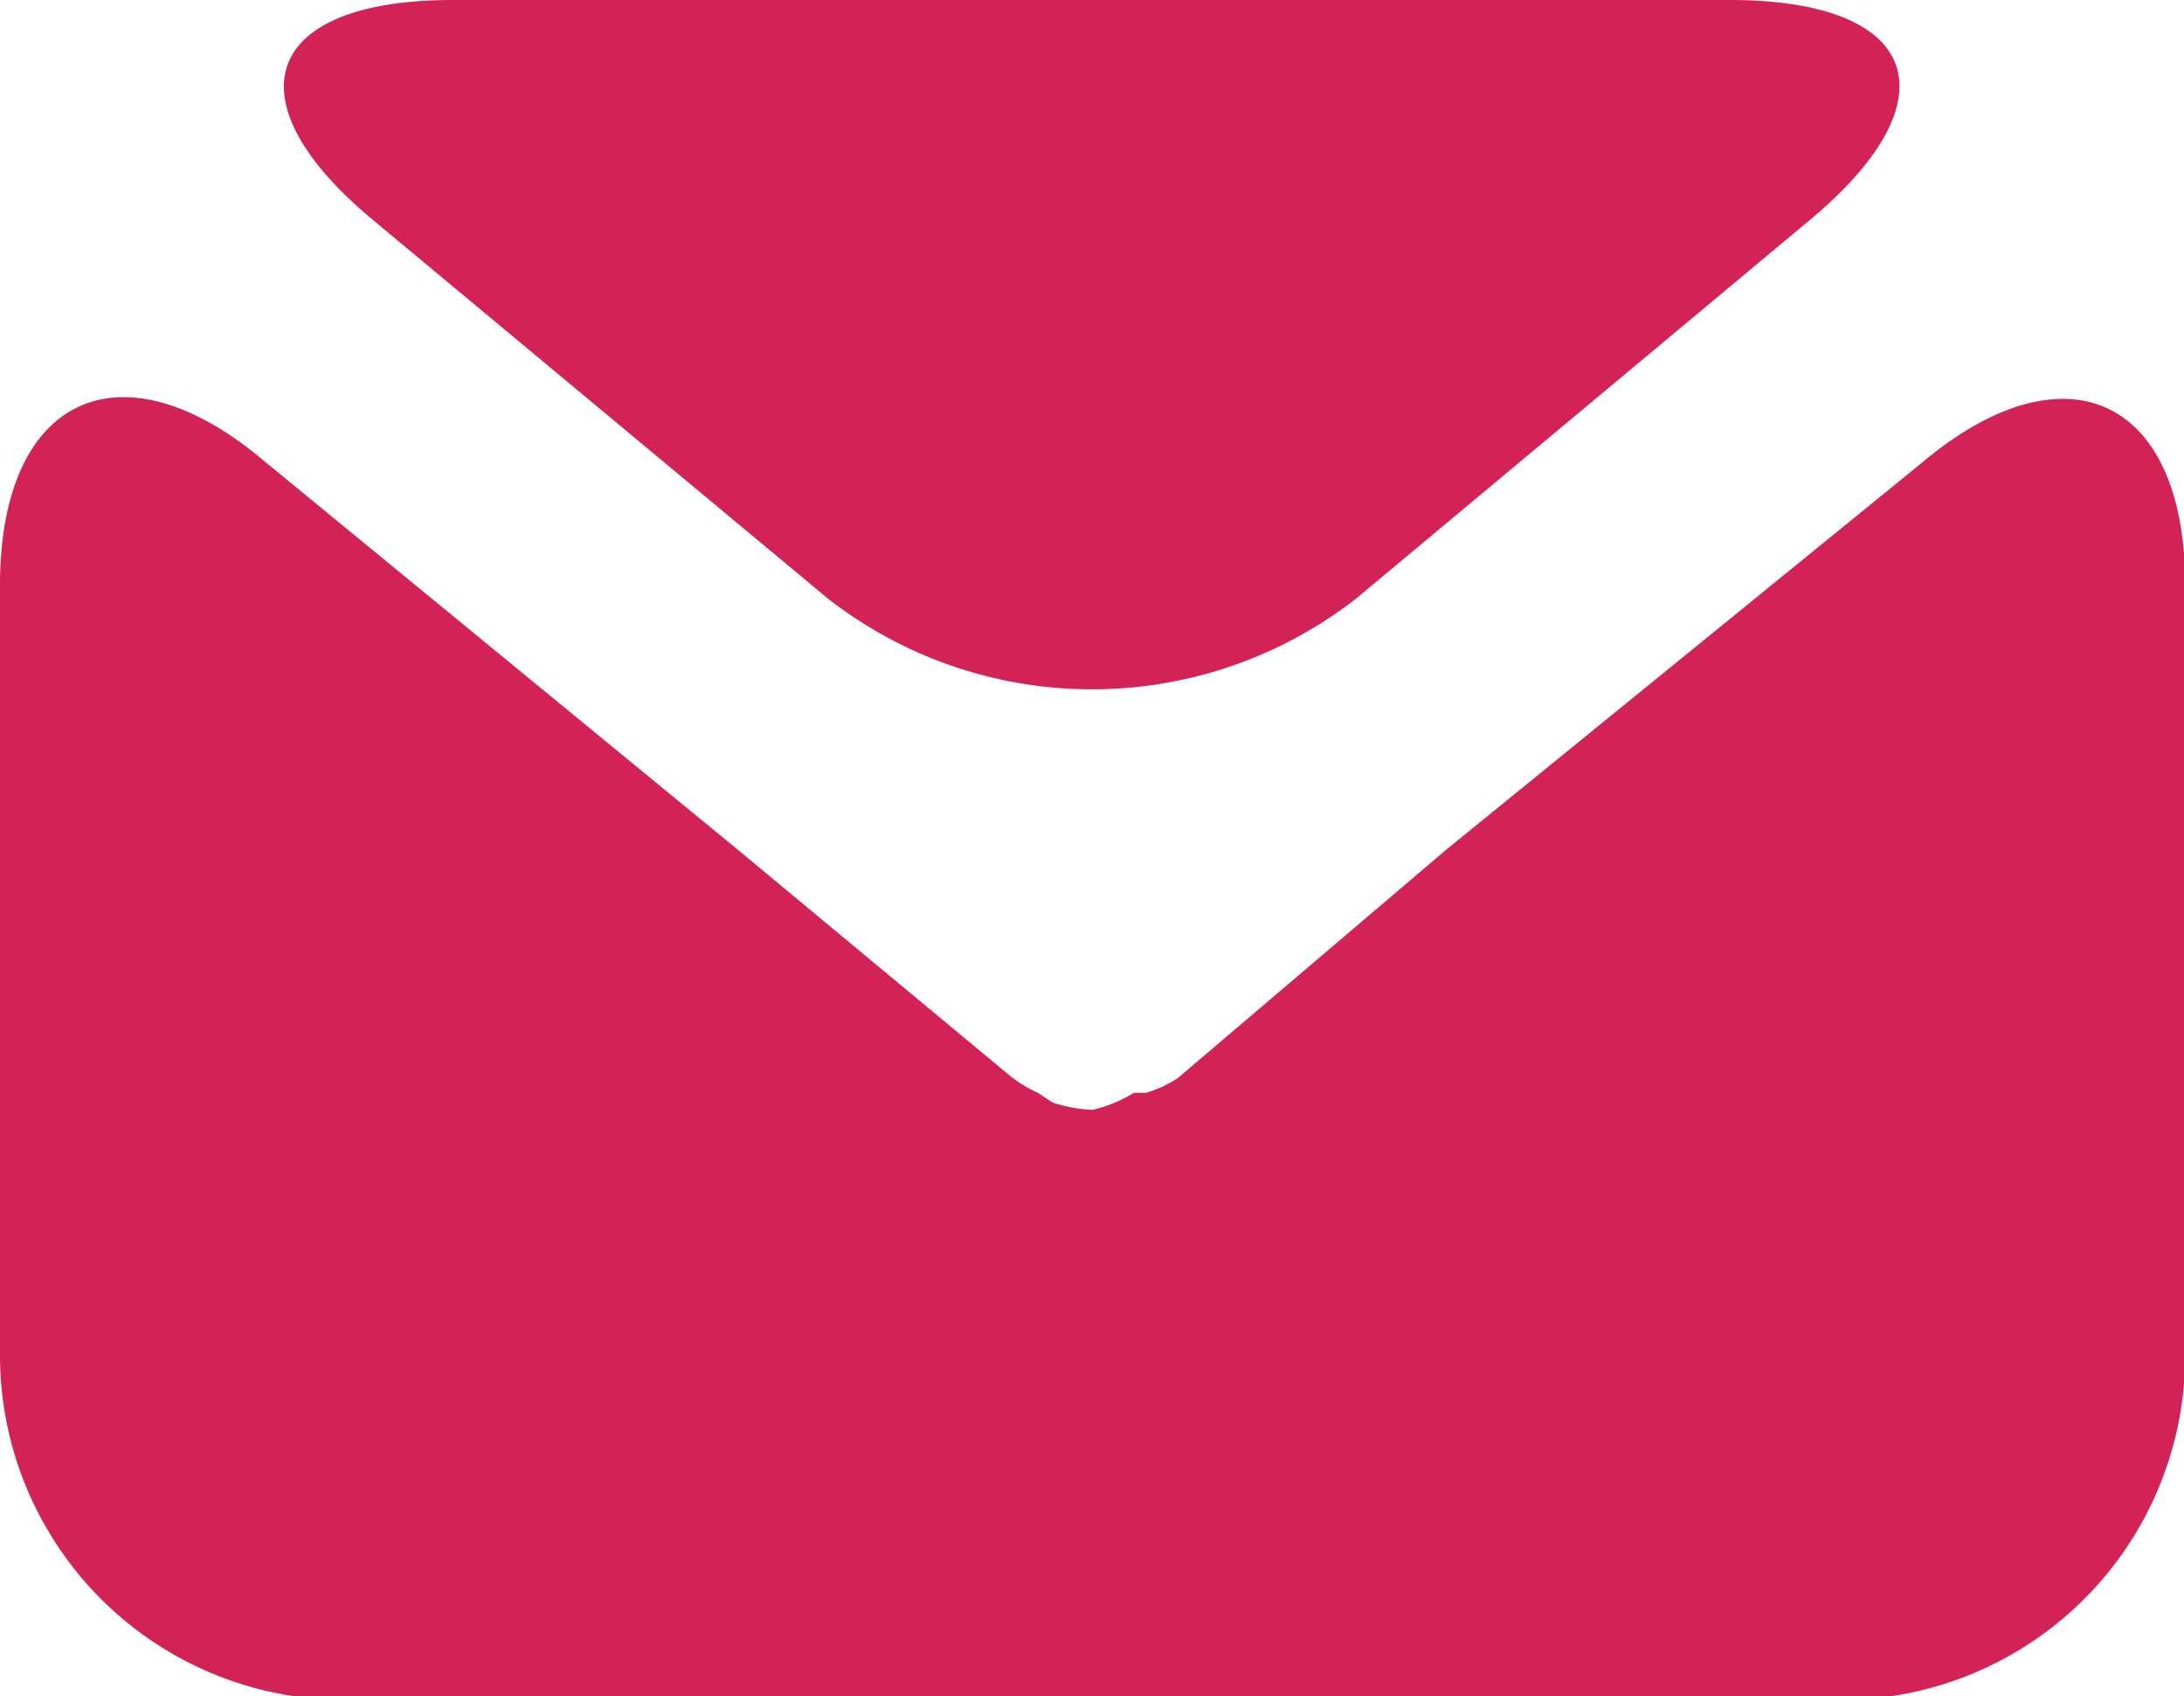 <svg data-name="Layer 1" xmlns="http://www.w3.org/2000/svg" viewBox="0 0 17.99 13.97"><title>mail</title><path d="M14.91 1.81c1.2-1 .9-1.81-.66-1.81H3.73c-1.56 0-1.85.82-.66 1.81l3.75 3.12a3.54 3.54 0 0 0 4.35 0z" fill="#d32356"/><path d="M11.91 7L9.7 8.88a1 1 0 0 1-.26.12h-.1a1.13 1.13 0 0 1-.34.14 1.2 1.2 0 0 1-.33-.06L8.55 9a1.05 1.05 0 0 1-.23-.14L6.08 7l-3.9-3.2C1 2.8 0 3.26 0 4.82v6.32A2.84 2.84 0 0 0 2.83 14h12.32A2.84 2.84 0 0 0 18 11.13V4.82c0-1.56-1-2-2.18-1z" fill="#d32356"/></svg>